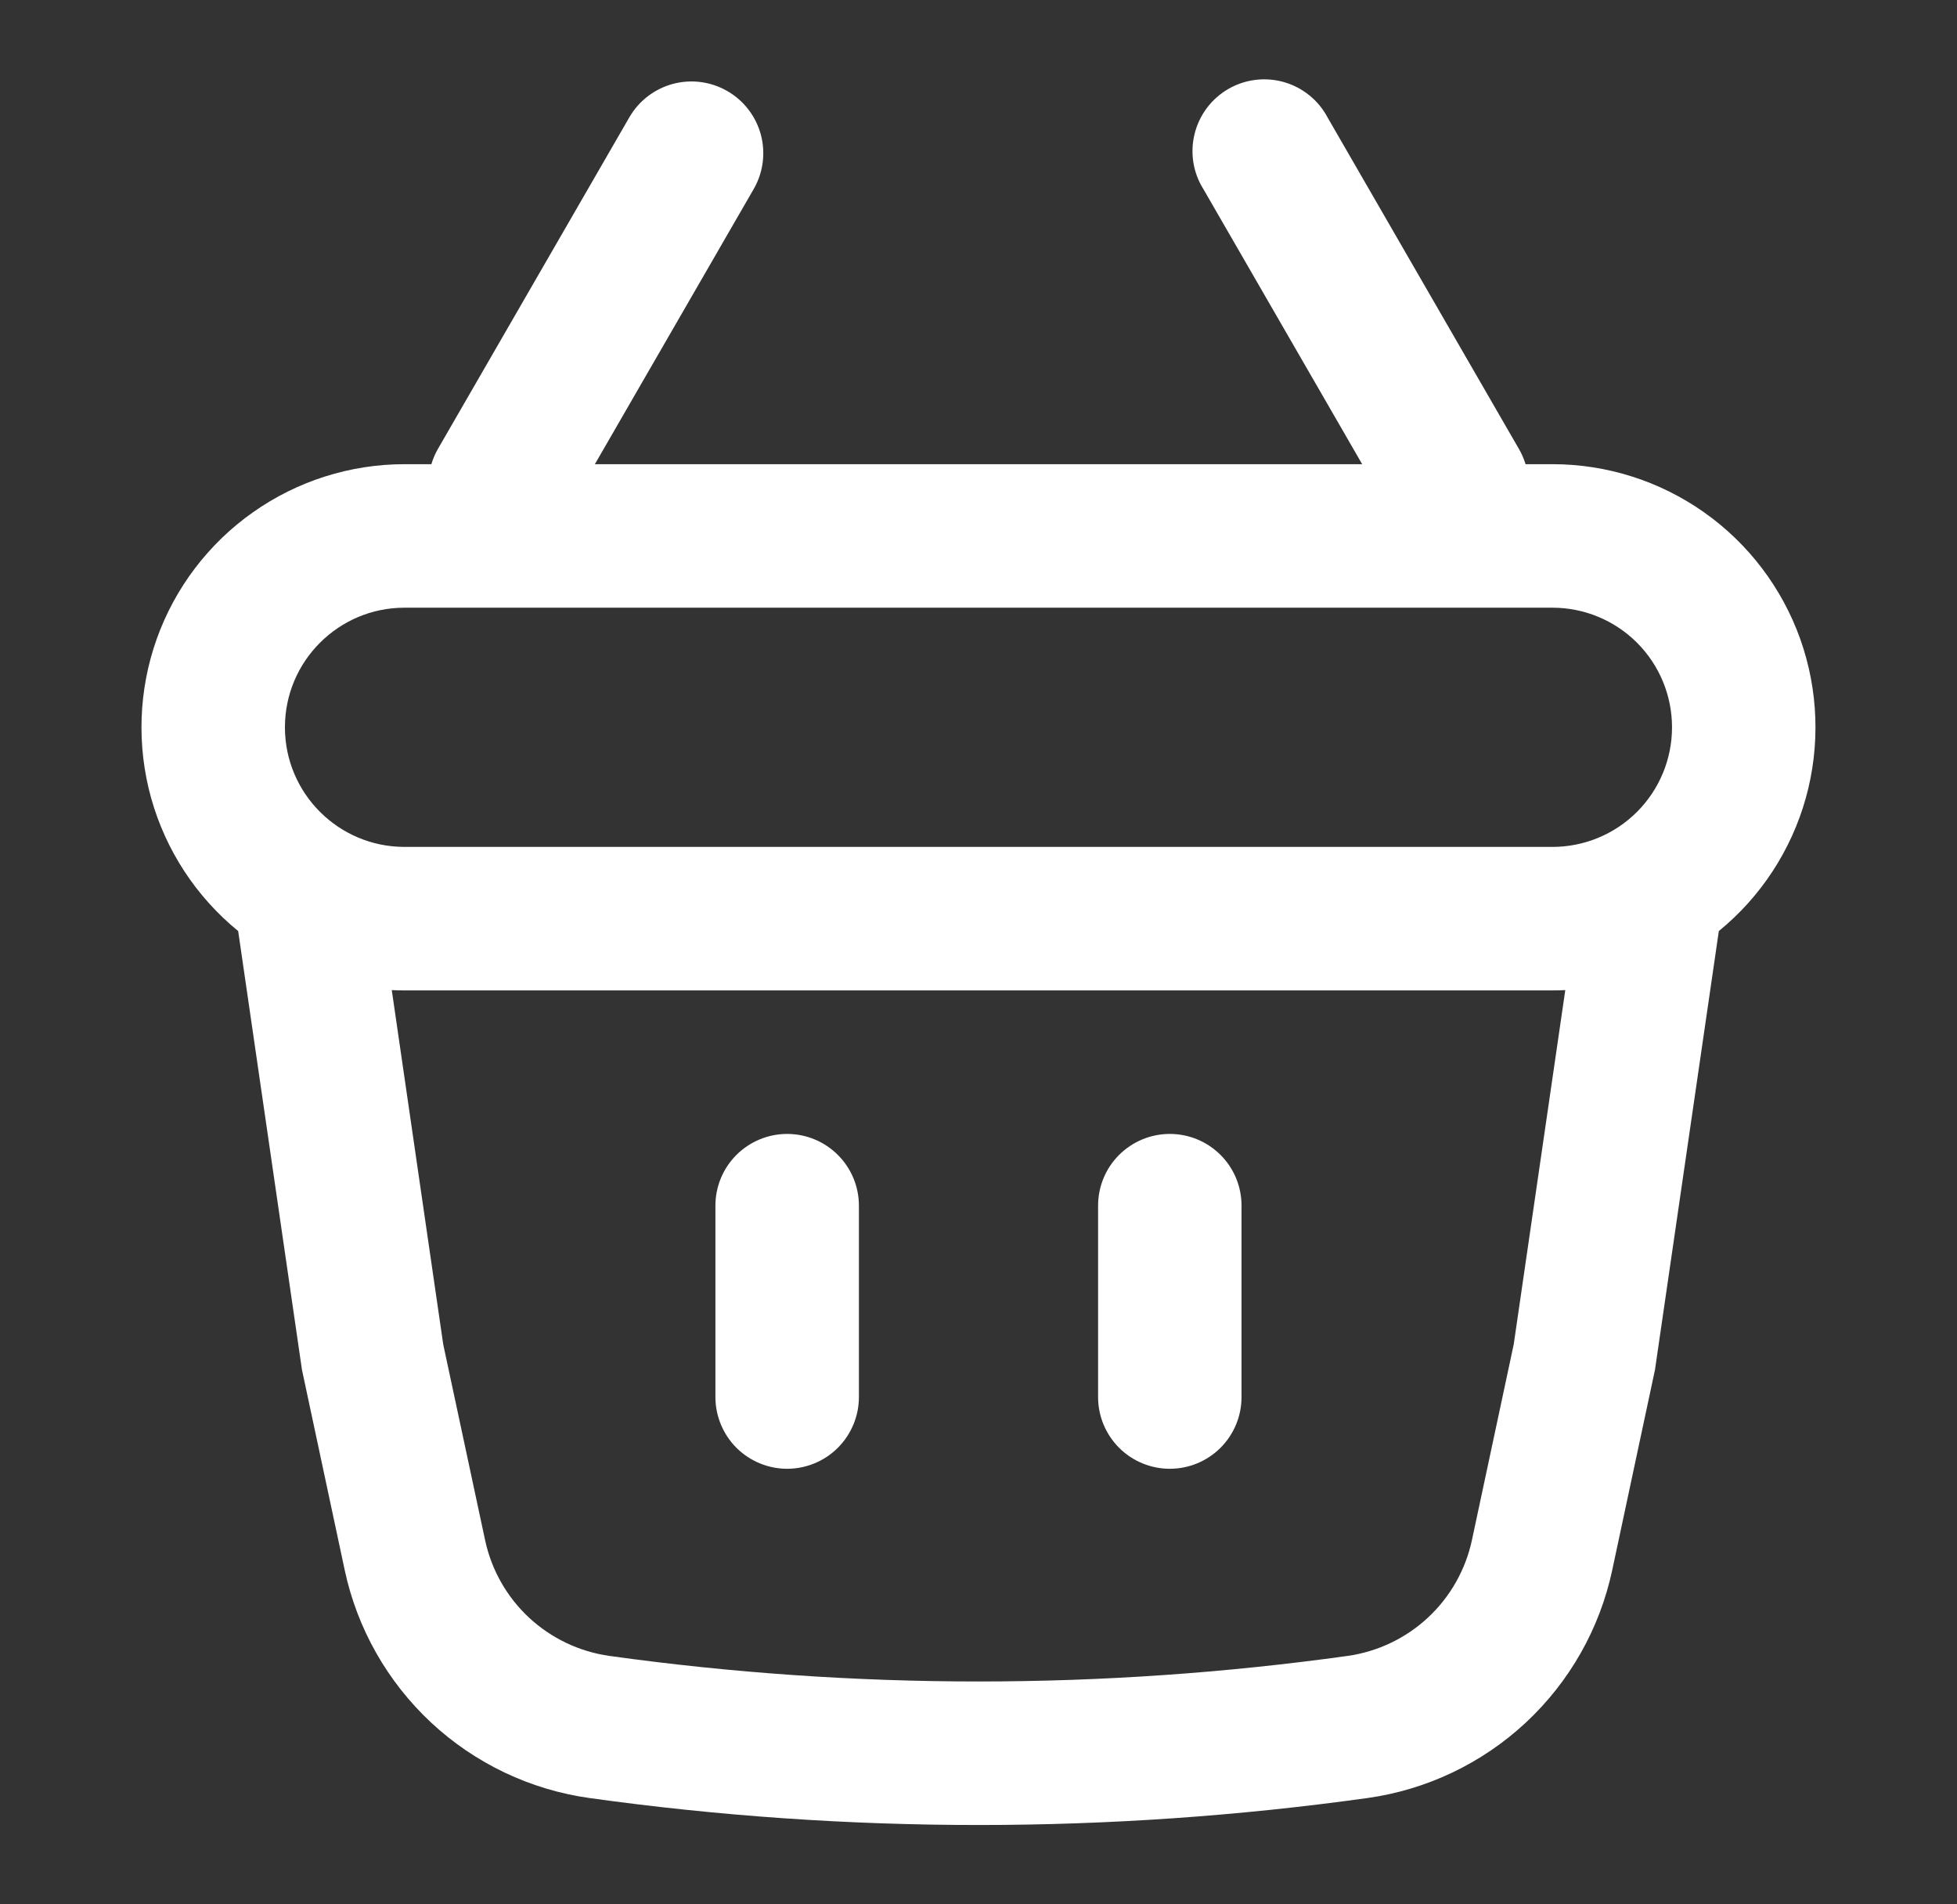 <svg width="37" height="36" viewBox="0 0 37 36" fill="none" xmlns="http://www.w3.org/2000/svg">
<rect x="0" y="0" width="37" height="36" fill="#333333" stroke="none"/>
<path fill-rule="evenodd" clip-rule="evenodd" d="M14.385 2.545C14.478 2.893 14.429 3.264 14.249 3.575L11.247 8.775H25.754L22.752 3.575C22.655 3.421 22.591 3.249 22.562 3.069C22.534 2.889 22.542 2.705 22.586 2.529C22.63 2.352 22.709 2.186 22.819 2.04C22.928 1.895 23.066 1.773 23.223 1.682C23.381 1.591 23.555 1.532 23.736 1.51C23.917 1.488 24.1 1.502 24.275 1.552C24.45 1.602 24.614 1.687 24.755 1.802C24.897 1.916 25.014 2.058 25.099 2.219L28.717 8.486C28.77 8.577 28.812 8.674 28.843 8.775H29.352C30.378 8.775 31.379 9.093 32.218 9.685C33.056 10.276 33.691 11.113 34.036 12.079C34.38 13.046 34.417 14.096 34.142 15.085C33.866 16.073 33.292 16.952 32.497 17.601L31.29 25.894L30.482 29.68C30.246 30.787 29.675 31.794 28.846 32.566C28.017 33.337 26.971 33.835 25.85 33.991C20.972 34.67 16.027 34.67 11.149 33.991C10.028 33.835 8.982 33.337 8.153 32.566C7.325 31.794 6.753 30.787 6.517 29.68L5.709 25.894L4.503 17.601C3.708 16.952 3.133 16.073 2.857 15.085C2.582 14.096 2.619 13.046 2.963 12.079C3.308 11.113 3.943 10.276 4.782 9.685C5.62 9.093 6.622 8.775 7.648 8.775H8.156C8.186 8.674 8.228 8.576 8.281 8.484L11.898 2.219C12.078 1.907 12.374 1.68 12.722 1.586C13.07 1.493 13.44 1.542 13.752 1.722C14.064 1.901 14.291 2.198 14.385 2.545ZM29.352 18.723C29.432 18.723 29.513 18.721 29.594 18.717L28.619 25.415L27.829 29.115C27.708 29.677 27.418 30.189 26.997 30.58C26.576 30.972 26.045 31.224 25.476 31.304C20.847 31.948 16.152 31.948 11.524 31.304C10.954 31.224 10.423 30.971 10.002 30.58C9.581 30.188 9.291 29.676 9.171 29.113L8.38 25.415L7.407 18.717C7.485 18.721 7.566 18.723 7.648 18.723H29.352ZM7.648 11.488C6.4 11.488 5.387 12.501 5.387 13.749C5.387 14.997 6.4 16.01 7.648 16.01H29.352C29.951 16.01 30.526 15.772 30.95 15.348C31.374 14.924 31.612 14.349 31.612 13.749C31.612 13.149 31.374 12.574 30.95 12.15C30.526 11.726 29.951 11.488 29.352 11.488H7.648ZM15.841 21.833C15.587 21.579 15.242 21.436 14.882 21.436C14.523 21.436 14.178 21.579 13.923 21.833C13.669 22.087 13.526 22.432 13.526 22.792V26.41C13.526 26.769 13.669 27.114 13.923 27.369C14.178 27.623 14.523 27.766 14.882 27.766C15.242 27.766 15.587 27.623 15.841 27.369C16.096 27.114 16.239 26.769 16.239 26.41V22.792C16.239 22.432 16.096 22.087 15.841 21.833ZM23.076 21.833C23.331 22.087 23.473 22.432 23.473 22.792V26.41C23.473 26.769 23.331 27.114 23.076 27.369C22.822 27.623 22.477 27.766 22.117 27.766C21.757 27.766 21.412 27.623 21.158 27.369C20.903 27.114 20.761 26.769 20.761 26.41V22.792C20.761 22.432 20.903 22.087 21.158 21.833C21.412 21.579 21.757 21.436 22.117 21.436C22.477 21.436 22.822 21.579 23.076 21.833Z" fill="white"/>
</svg>
